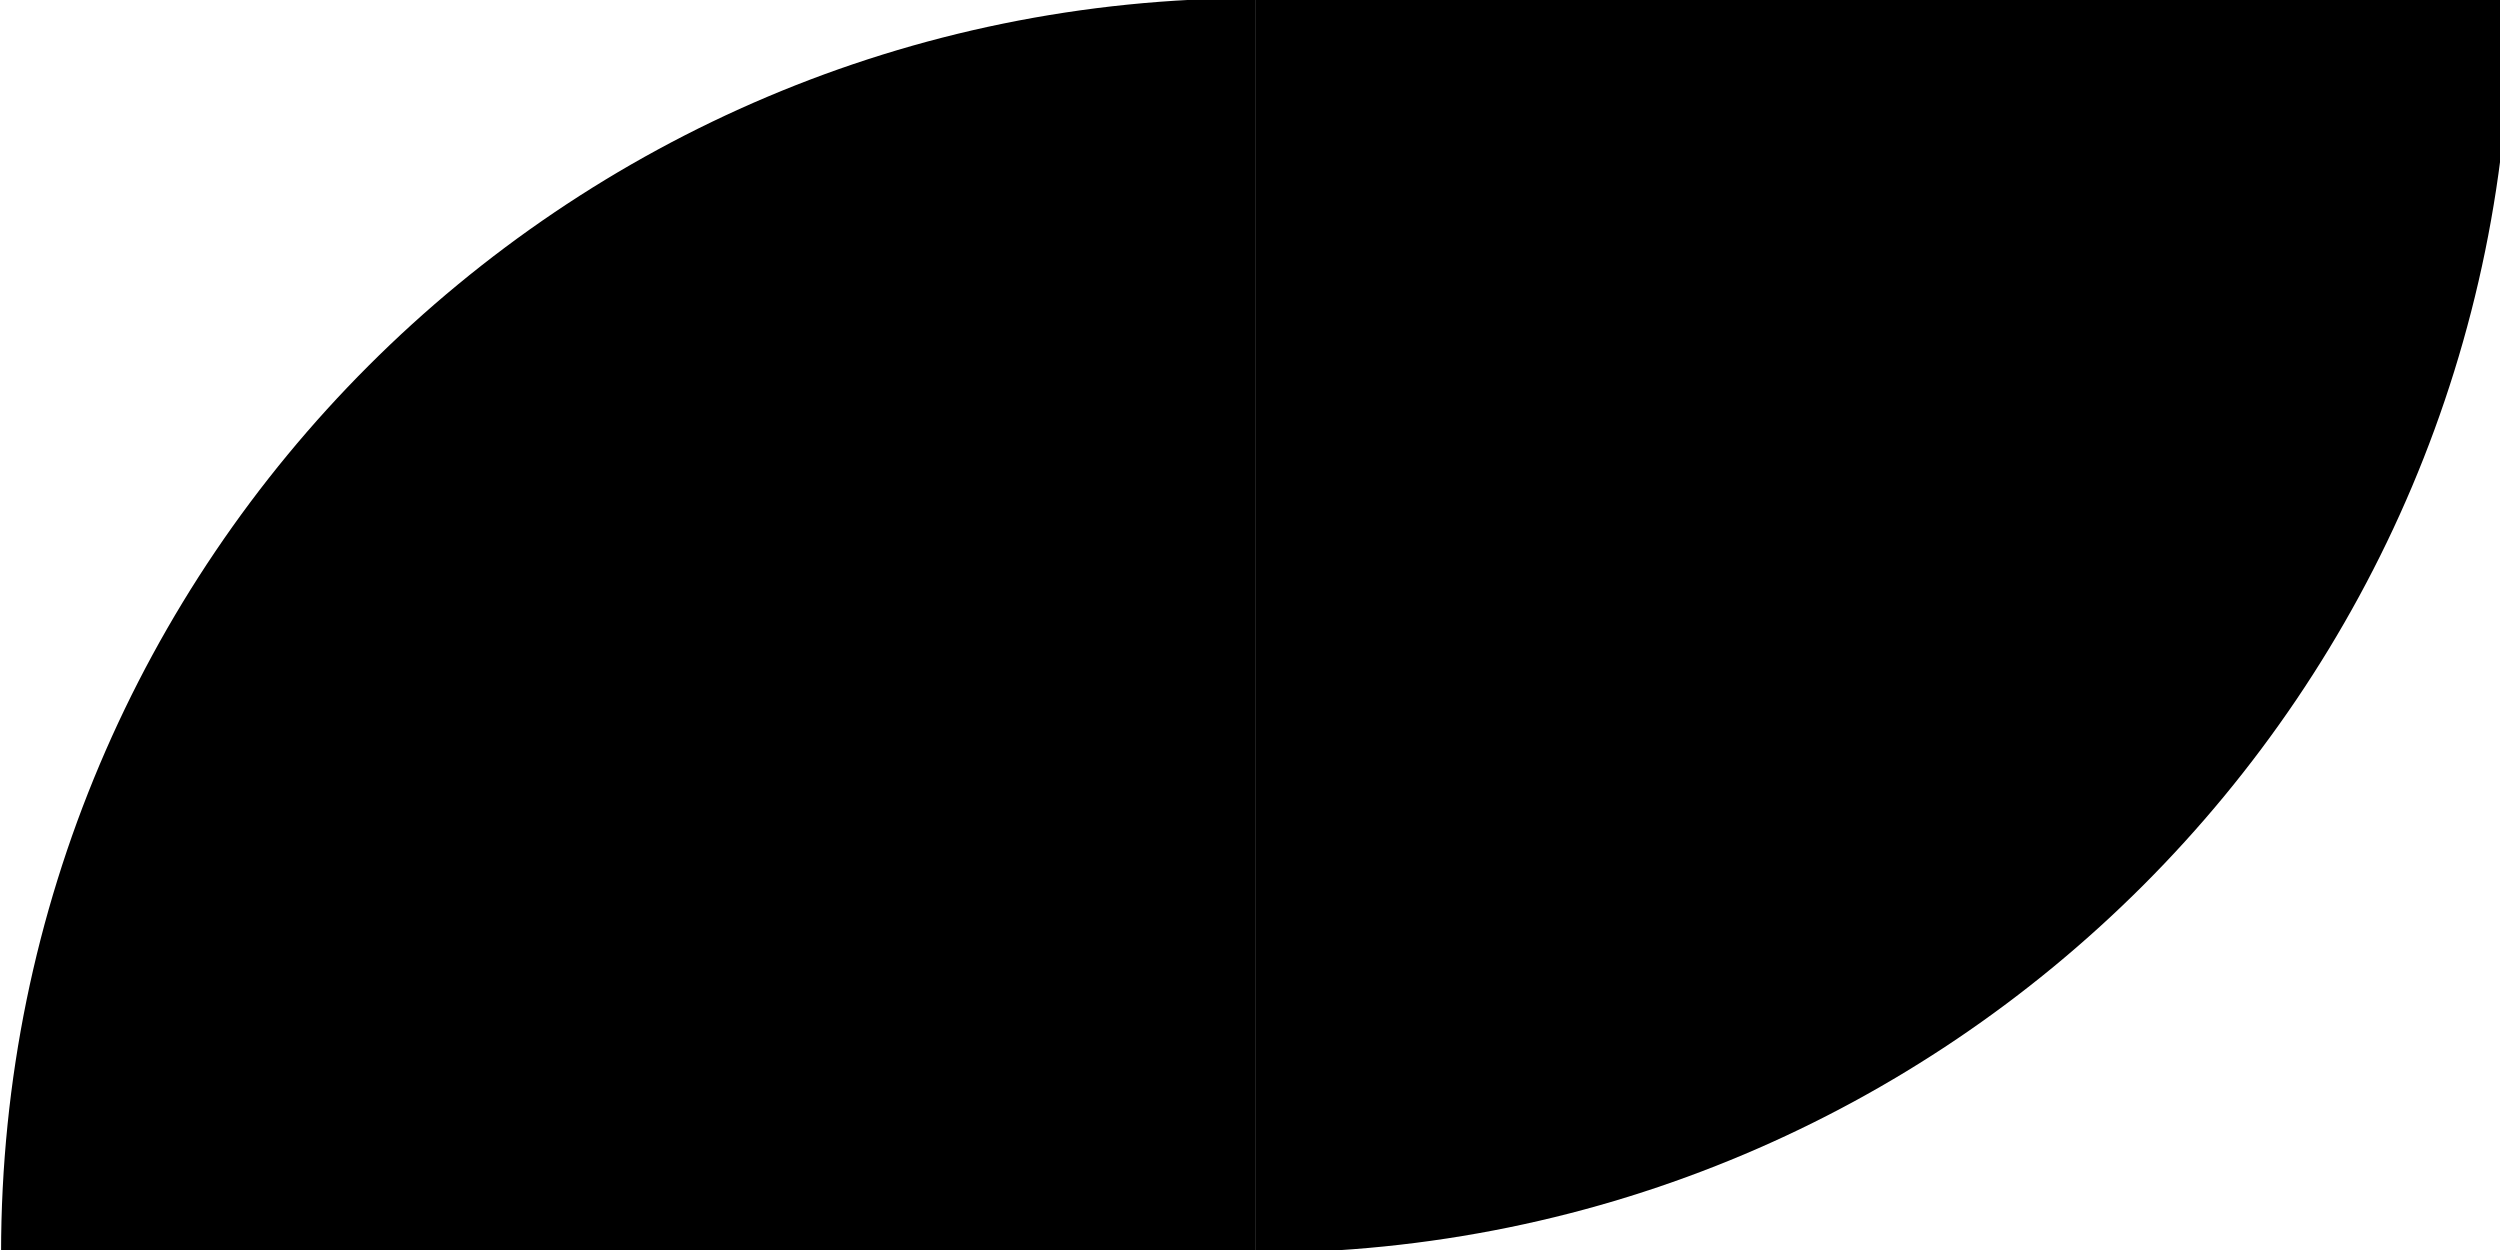 <svg xmlns="http://www.w3.org/2000/svg" viewBox="219 397 162 81">
  <path d="M300.38,396.88v81.31h-81.31c0-44.91,36.41-81.31,81.31-81.31z"/>
  <path d="M300.38,396.88h81.31c0,44.91-36.41,81.31-81.31,81.31z"/>
</svg>
